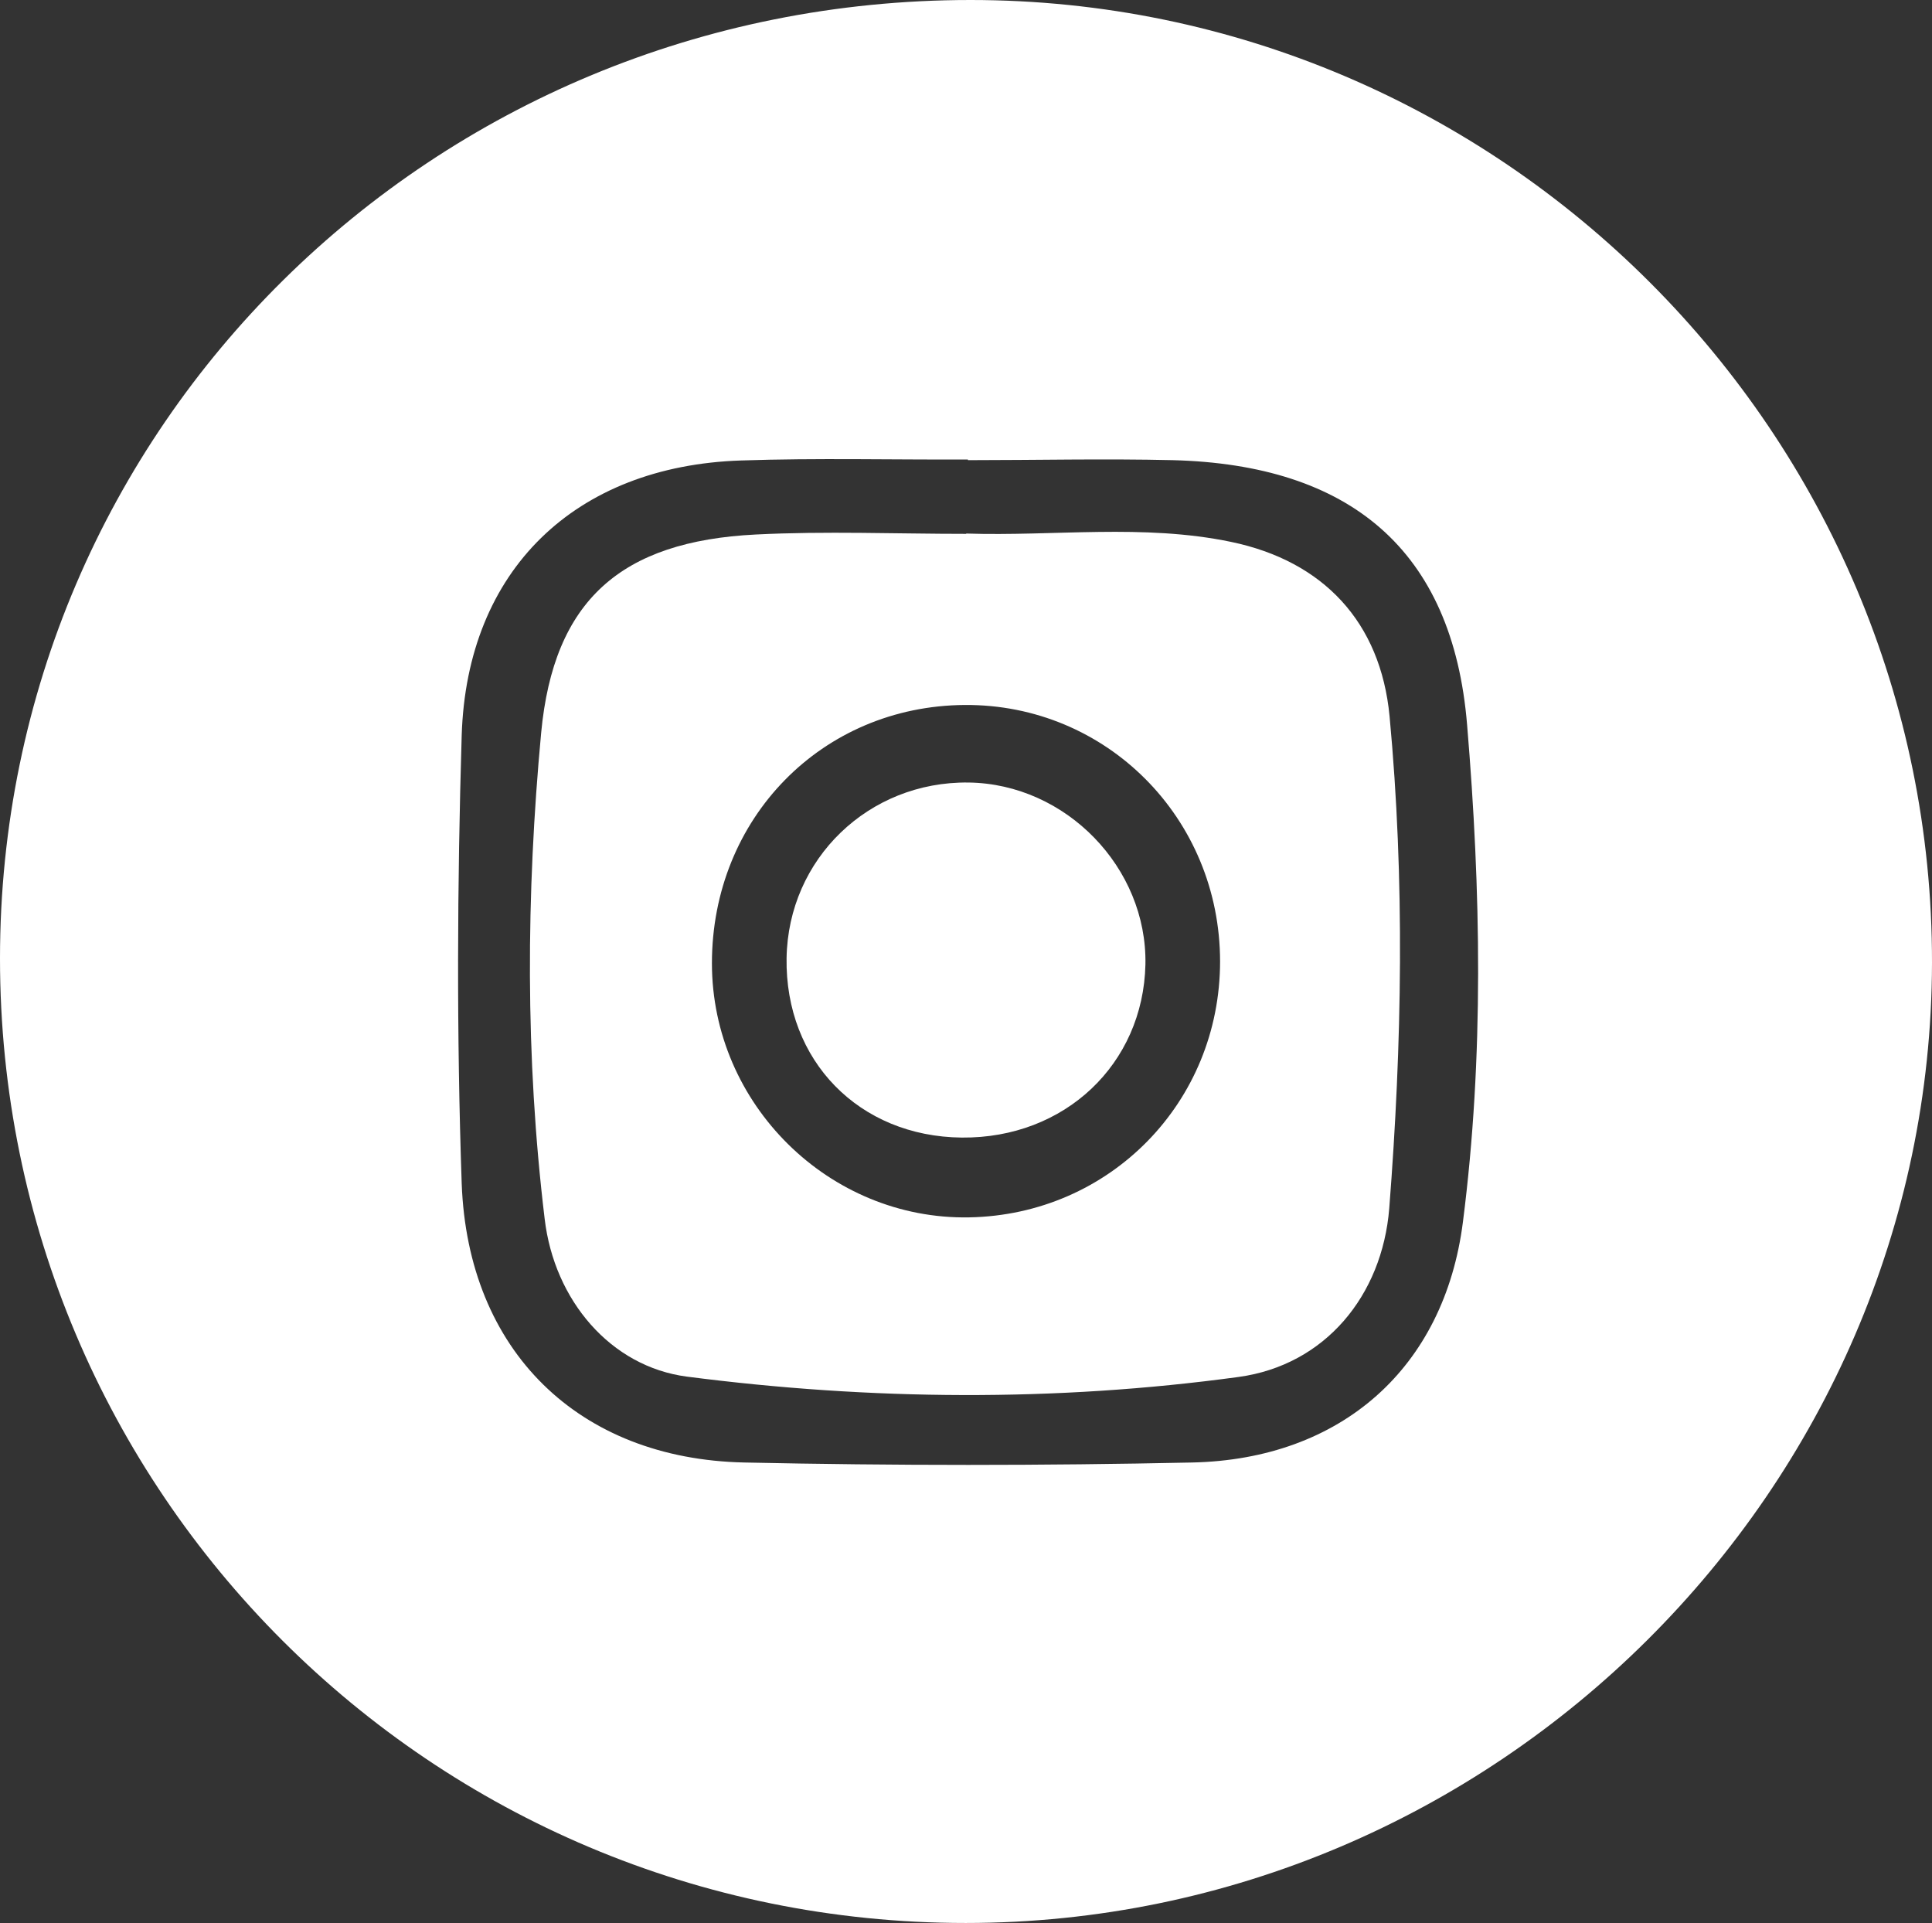 <?xml version="1.0" encoding="UTF-8"?><svg xmlns="http://www.w3.org/2000/svg" viewBox="0 0 60.3 60.01"><rect x="0" y="0" width="60.3" height="60.01" fill="#333333" stroke="none"/><defs><style>.d{fill:#fff;}</style></defs><g id="a"/><g id="b"><g id="c"><g><path class="d" d="M30.29,0c16.54,0,30.04,13.52,30.01,30.05-.03,16.43-13.64,29.96-30.16,29.96C13.47,60.01,0,46.55,0,29.91,0,13.32,13.5,0,30.29,0Zm-.08,14.34h0c-2.36,.01-4.72-.05-7.08,.03-5.18,.17-8.56,3.42-8.72,8.58-.14,4.66-.16,9.33,0,13.98,.19,5.23,3.65,8.6,8.82,8.71,4.66,.1,9.32,.1,13.98,0,4.64-.1,7.87-2.94,8.45-7.51,.66-5.15,.56-10.36,.13-15.51-.45-5.47-3.67-8.12-9.19-8.26-2.13-.05-4.26,0-6.39,0Z"/><path class="d" d="M30.15,16.65c2.76,.09,5.53-.31,8.27,.26,2.89,.6,4.67,2.51,4.95,5.44,.48,5.12,.39,10.24-.01,15.36-.22,2.72-2,4.89-4.7,5.26-5.72,.78-11.49,.73-17.22-.01-2.38-.31-4.14-2.38-4.44-4.92-.61-5.05-.58-10.13-.11-15.17,.39-4.14,2.49-5.98,6.7-6.19,2.18-.11,4.38-.02,6.57-.02Zm7.93,13.36c0-4.48-3.55-8.04-7.97-8.01-4.46,.03-7.89,3.54-7.89,8.06,0,4.4,3.66,8.01,8.03,7.93,4.39-.08,7.83-3.59,7.83-7.99Z"/><path class="d" d="M30.02,35.5c-3.21-.03-5.52-2.4-5.47-5.6,.05-3.1,2.56-5.52,5.68-5.48,3.04,.04,5.58,2.66,5.52,5.68-.07,3.11-2.52,5.43-5.73,5.4Z"/></g></g></g></svg>